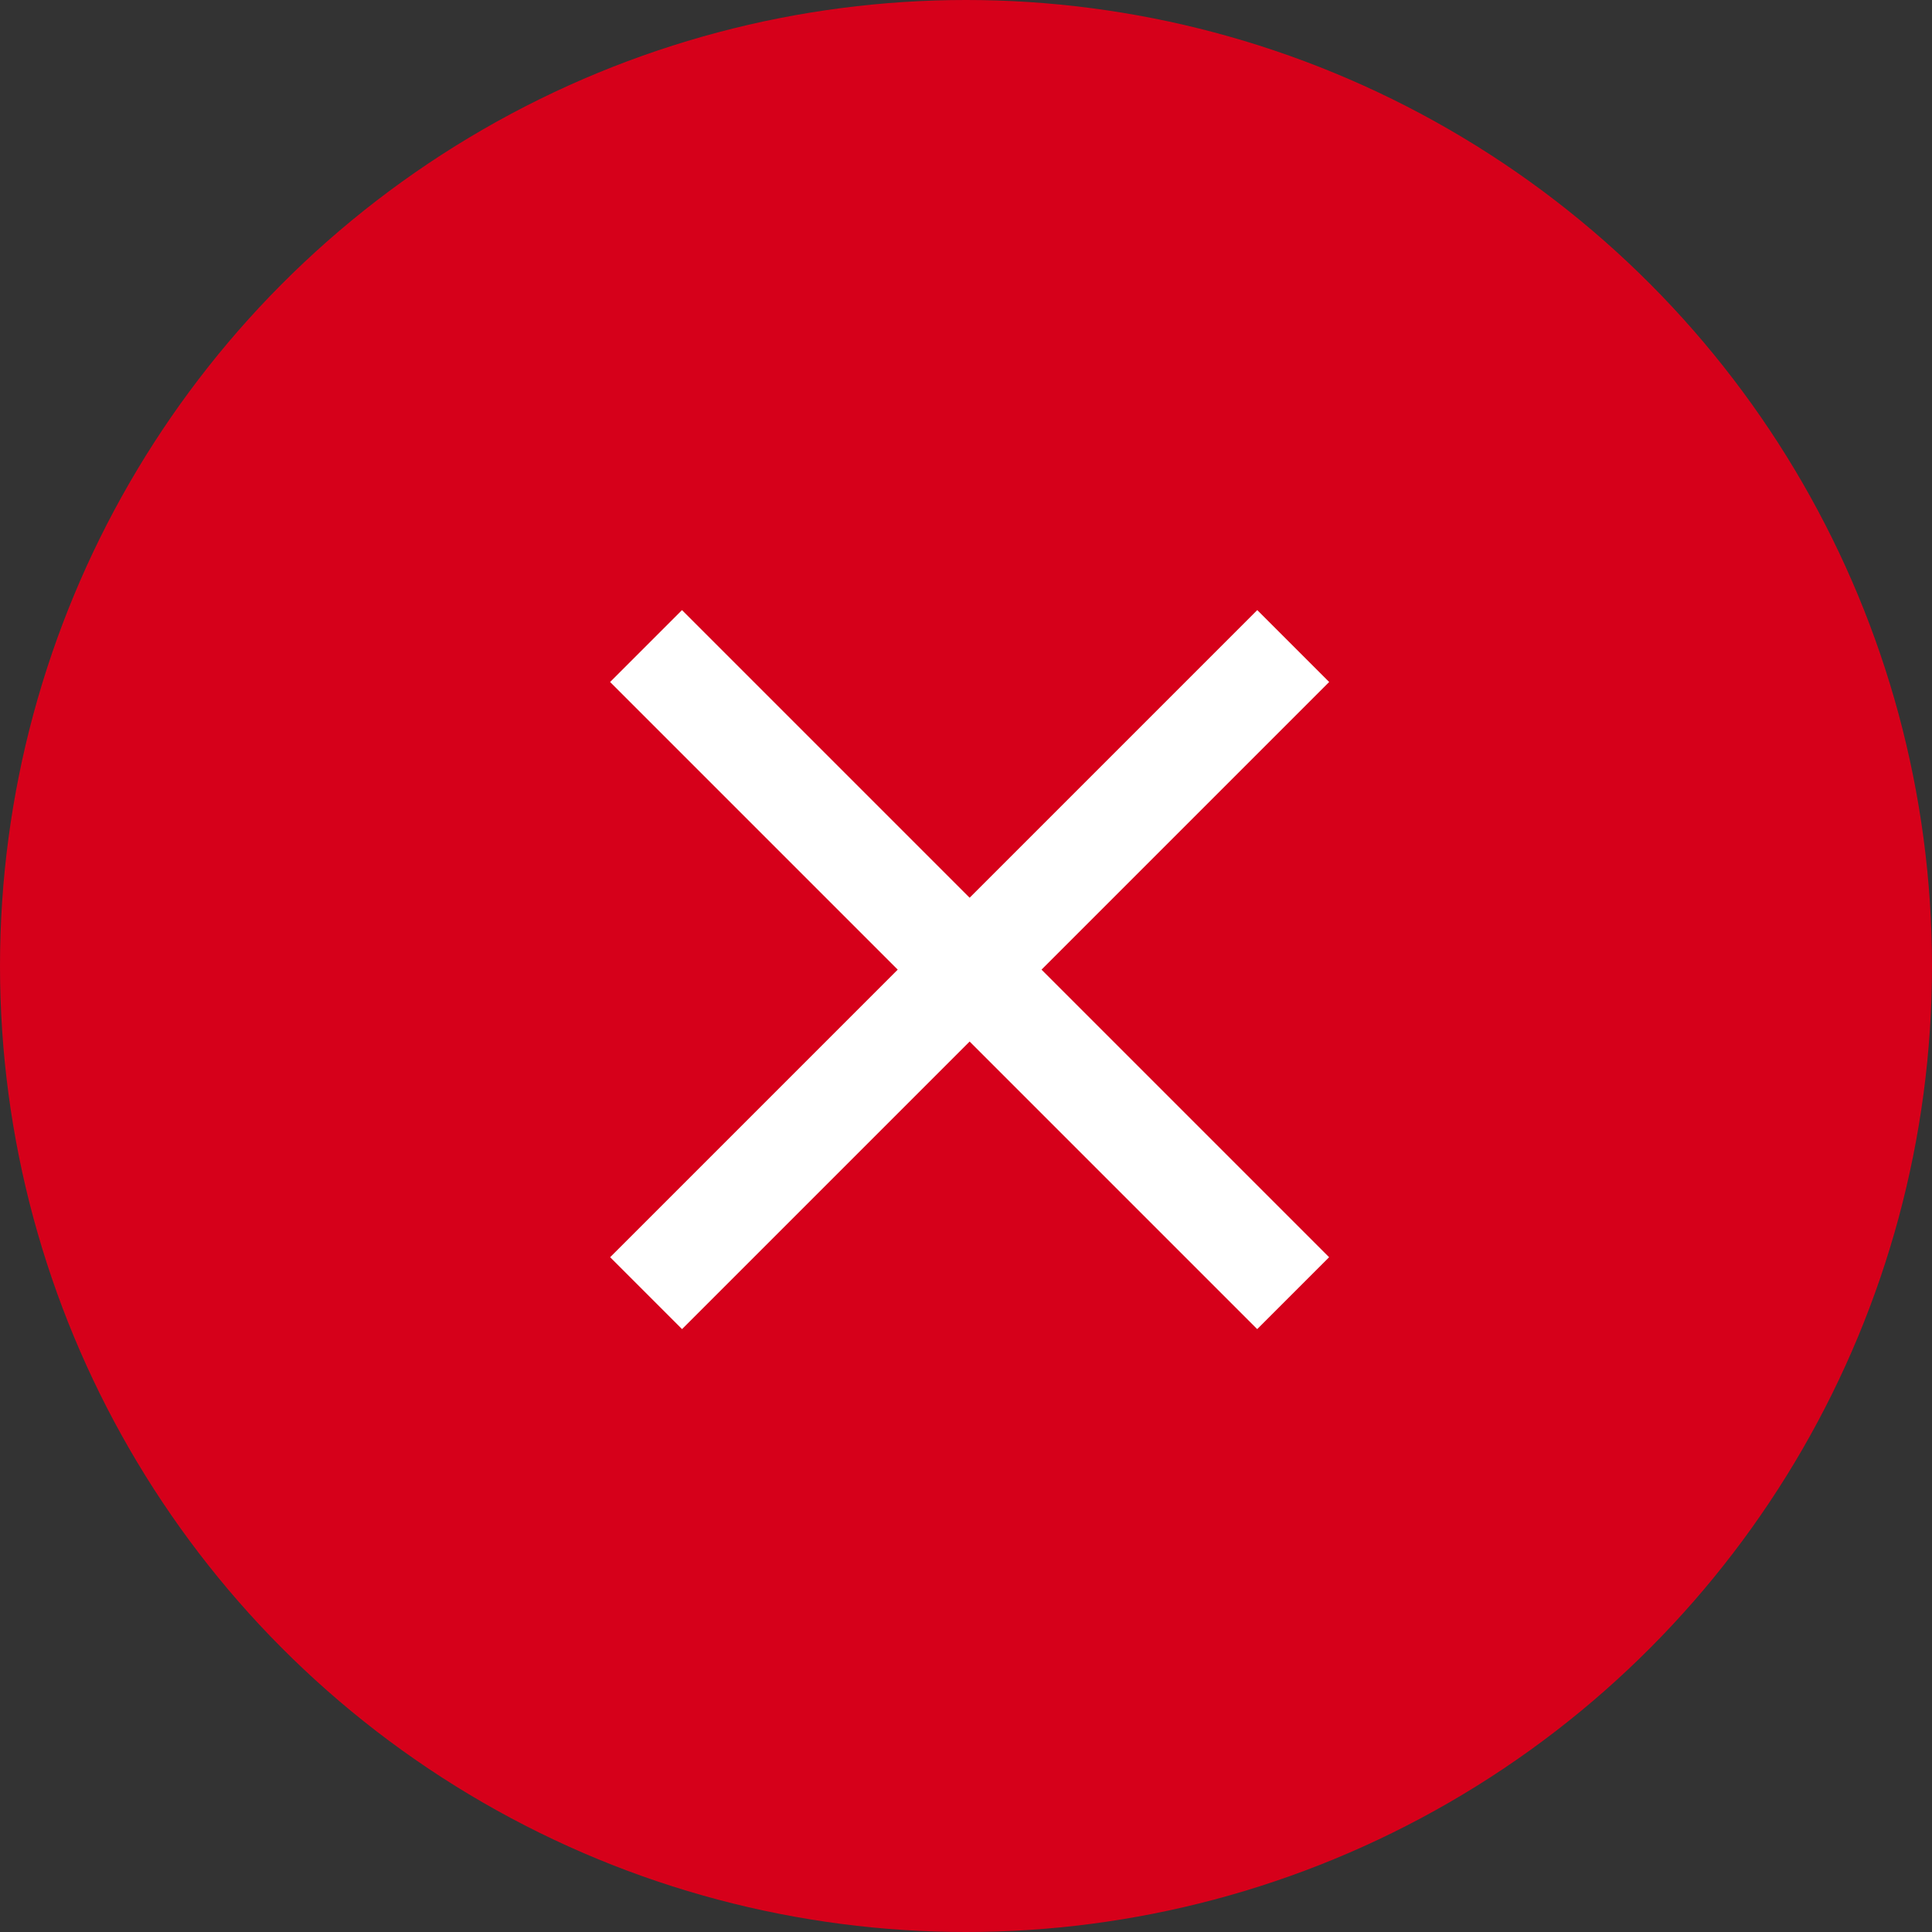 <svg width="38" height="38" viewBox="0 0 38 38" fill="none" xmlns="http://www.w3.org/2000/svg">
<rect x="0" y="0" width="38" height="38" fill="#333333" stroke="none"/>
<circle cx="19" cy="19" r="19" fill="#D6001A"/>
<rect x="13.414" y="12" width="18" height="2" transform="rotate(45 13.414 12)" fill="white"/>
<rect x="26.143" y="13.414" width="18" height="2" transform="rotate(135 26.143 13.414)" fill="white"/>
</svg>
